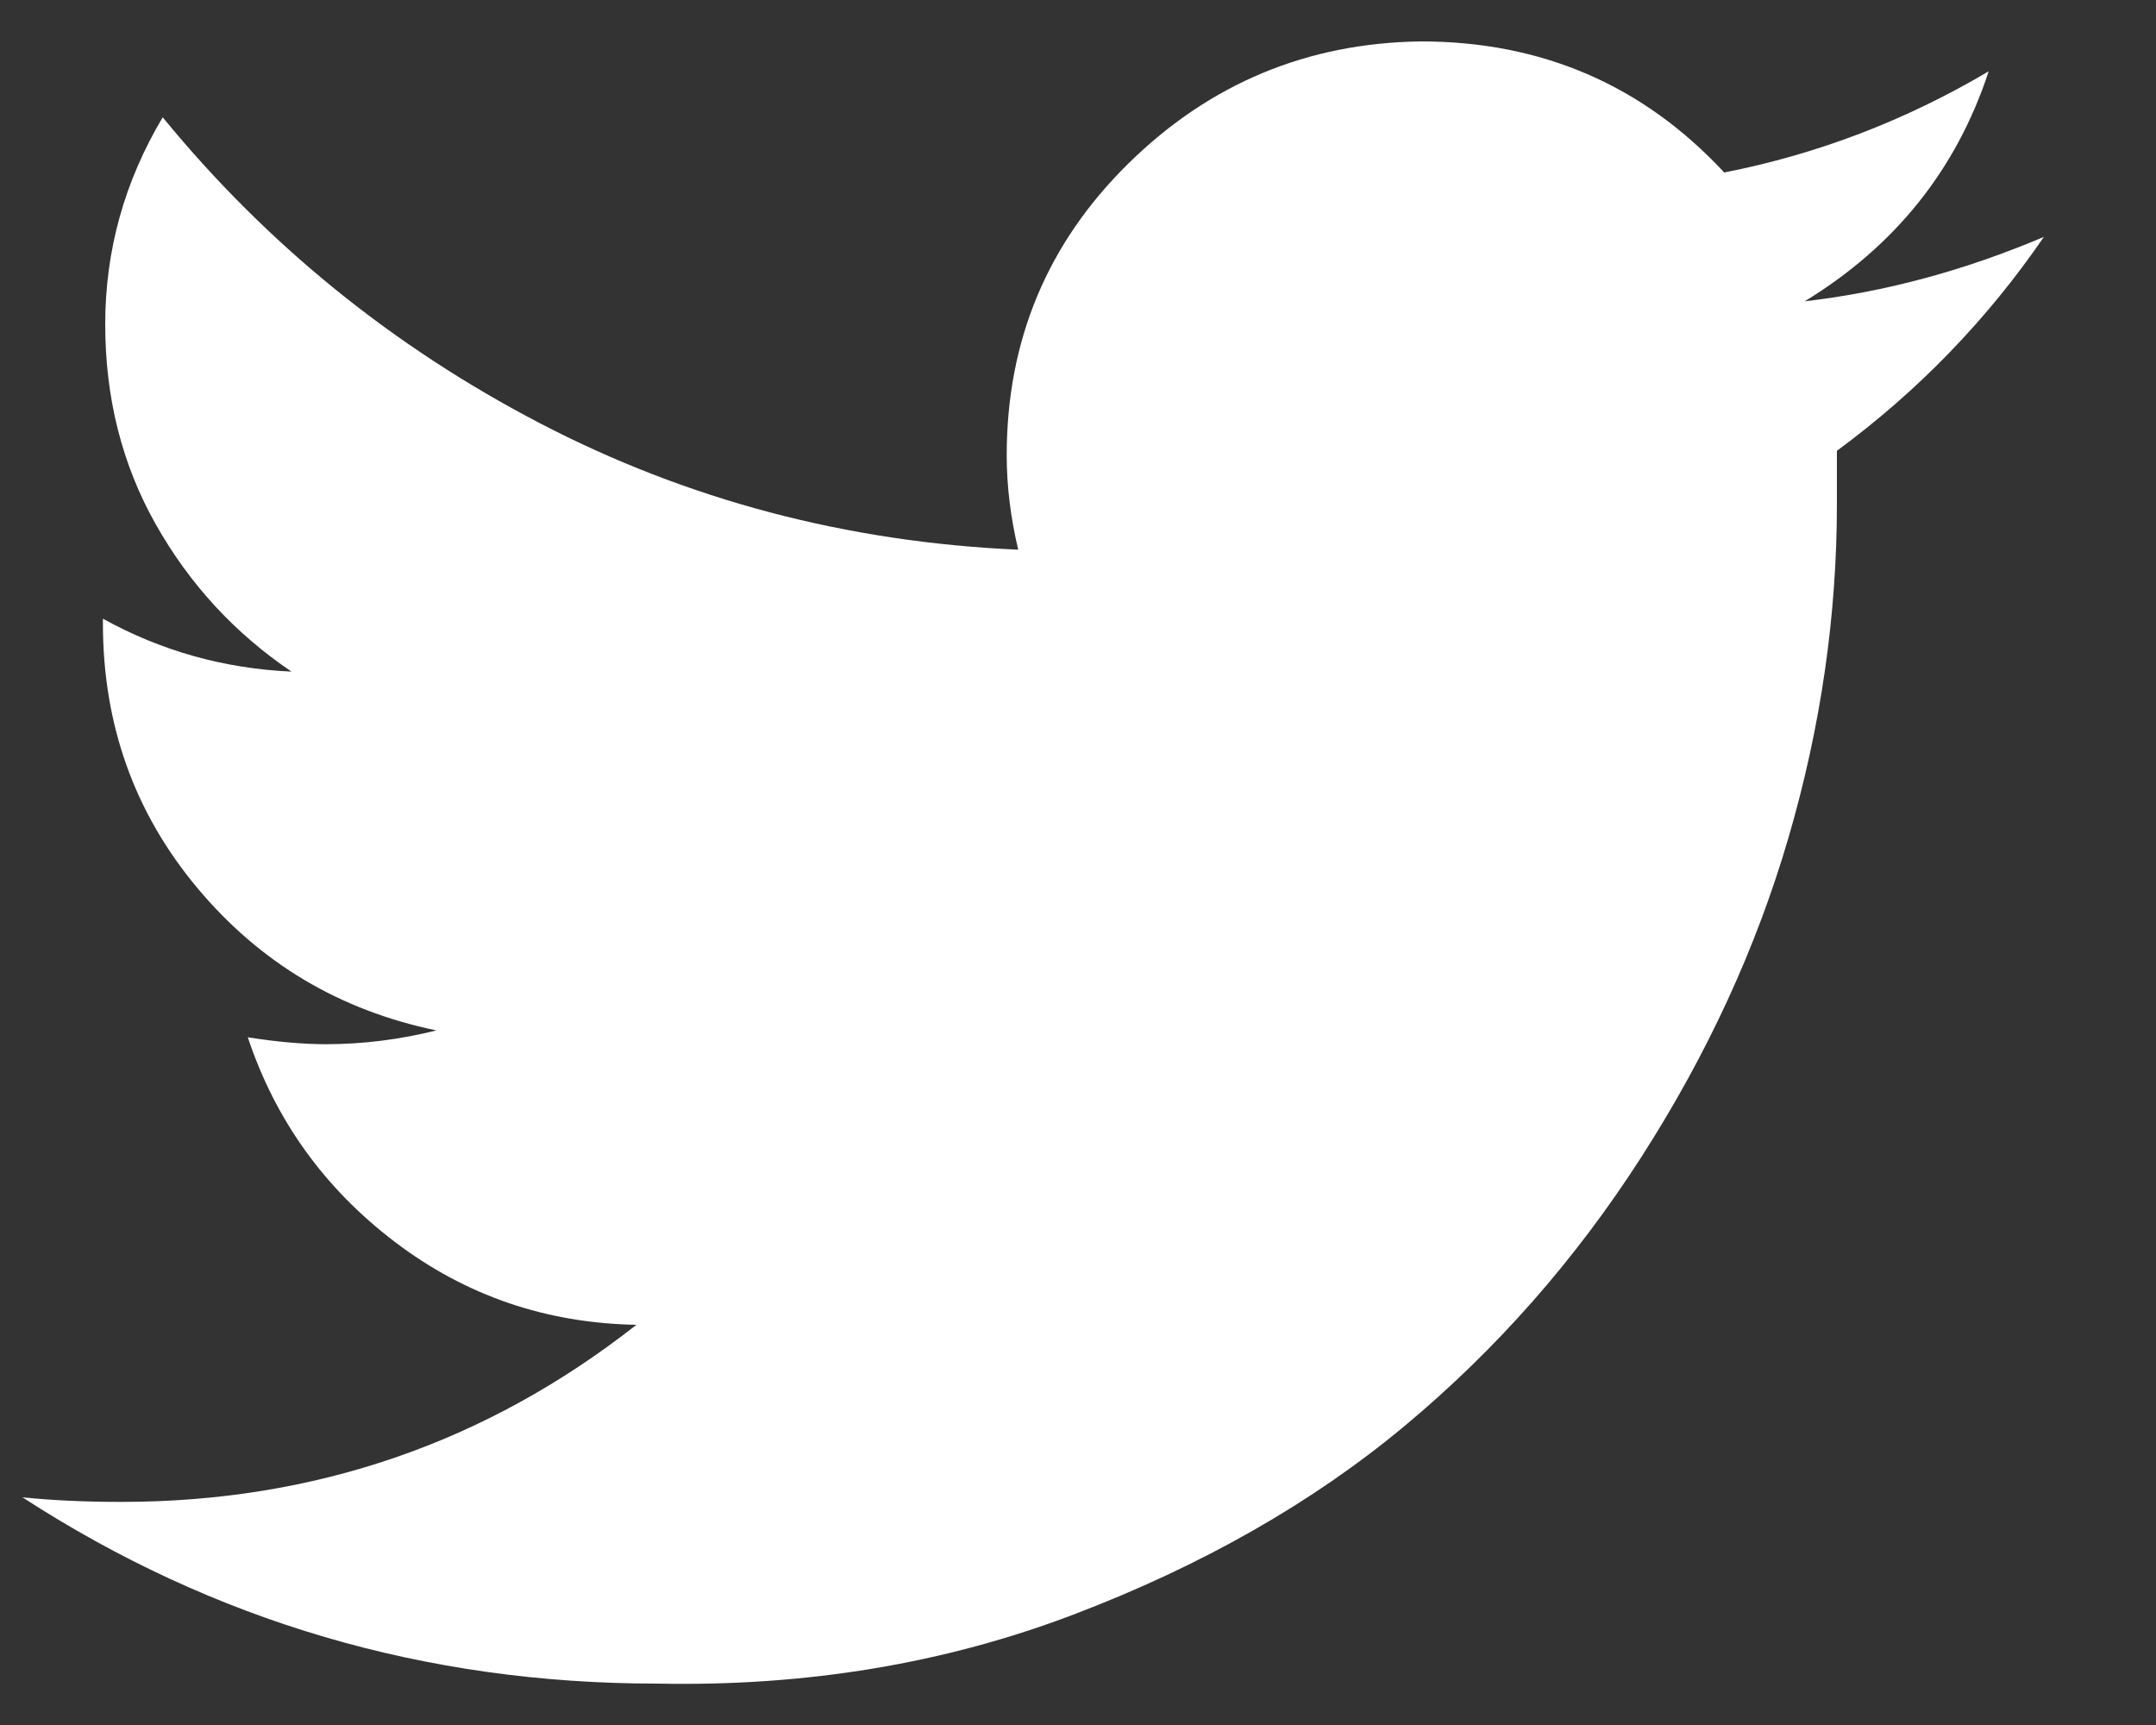 <svg width="15" height="12" viewBox="0 0 15 12" fill="none" xmlns="http://www.w3.org/2000/svg">
<rect x="0" y="0" width="15" height="12" fill="#333333" stroke="none"/>
<path d="M14.22 1.648C13.825 2.224 13.345 2.72 12.78 3.136V3.504C12.78 4.283 12.668 5.056 12.444 5.824C12.22 6.592 11.879 7.333 11.42 8.048C10.961 8.763 10.412 9.387 9.772 9.92C9.132 10.453 8.364 10.891 7.468 11.232C6.572 11.573 5.607 11.733 4.572 11.712C2.961 11.712 1.489 11.28 0.156 10.416C0.359 10.437 0.588 10.448 0.844 10.448C2.188 10.448 3.383 10.037 4.428 9.216C3.799 9.205 3.239 9.013 2.748 8.64C2.257 8.267 1.916 7.792 1.724 7.216C1.927 7.248 2.108 7.264 2.268 7.264C2.524 7.264 2.78 7.232 3.036 7.168C2.364 7.029 1.809 6.699 1.372 6.176C0.935 5.653 0.716 5.04 0.716 4.336V4.304C1.121 4.528 1.559 4.651 2.028 4.672C1.633 4.405 1.319 4.064 1.084 3.648C0.849 3.232 0.732 2.768 0.732 2.256C0.732 1.744 0.865 1.264 1.132 0.816C1.857 1.701 2.732 2.411 3.756 2.944C4.78 3.477 5.889 3.771 7.084 3.824C7.031 3.6 7.004 3.381 7.004 3.168C7.004 2.368 7.287 1.691 7.852 1.136C8.417 0.581 9.095 0.299 9.884 0.288C10.727 0.288 11.431 0.592 11.996 1.2C12.647 1.072 13.26 0.837 13.836 0.496C13.612 1.179 13.185 1.712 12.556 2.096C13.111 2.032 13.665 1.883 14.22 1.648Z" fill="white"/>
</svg>
